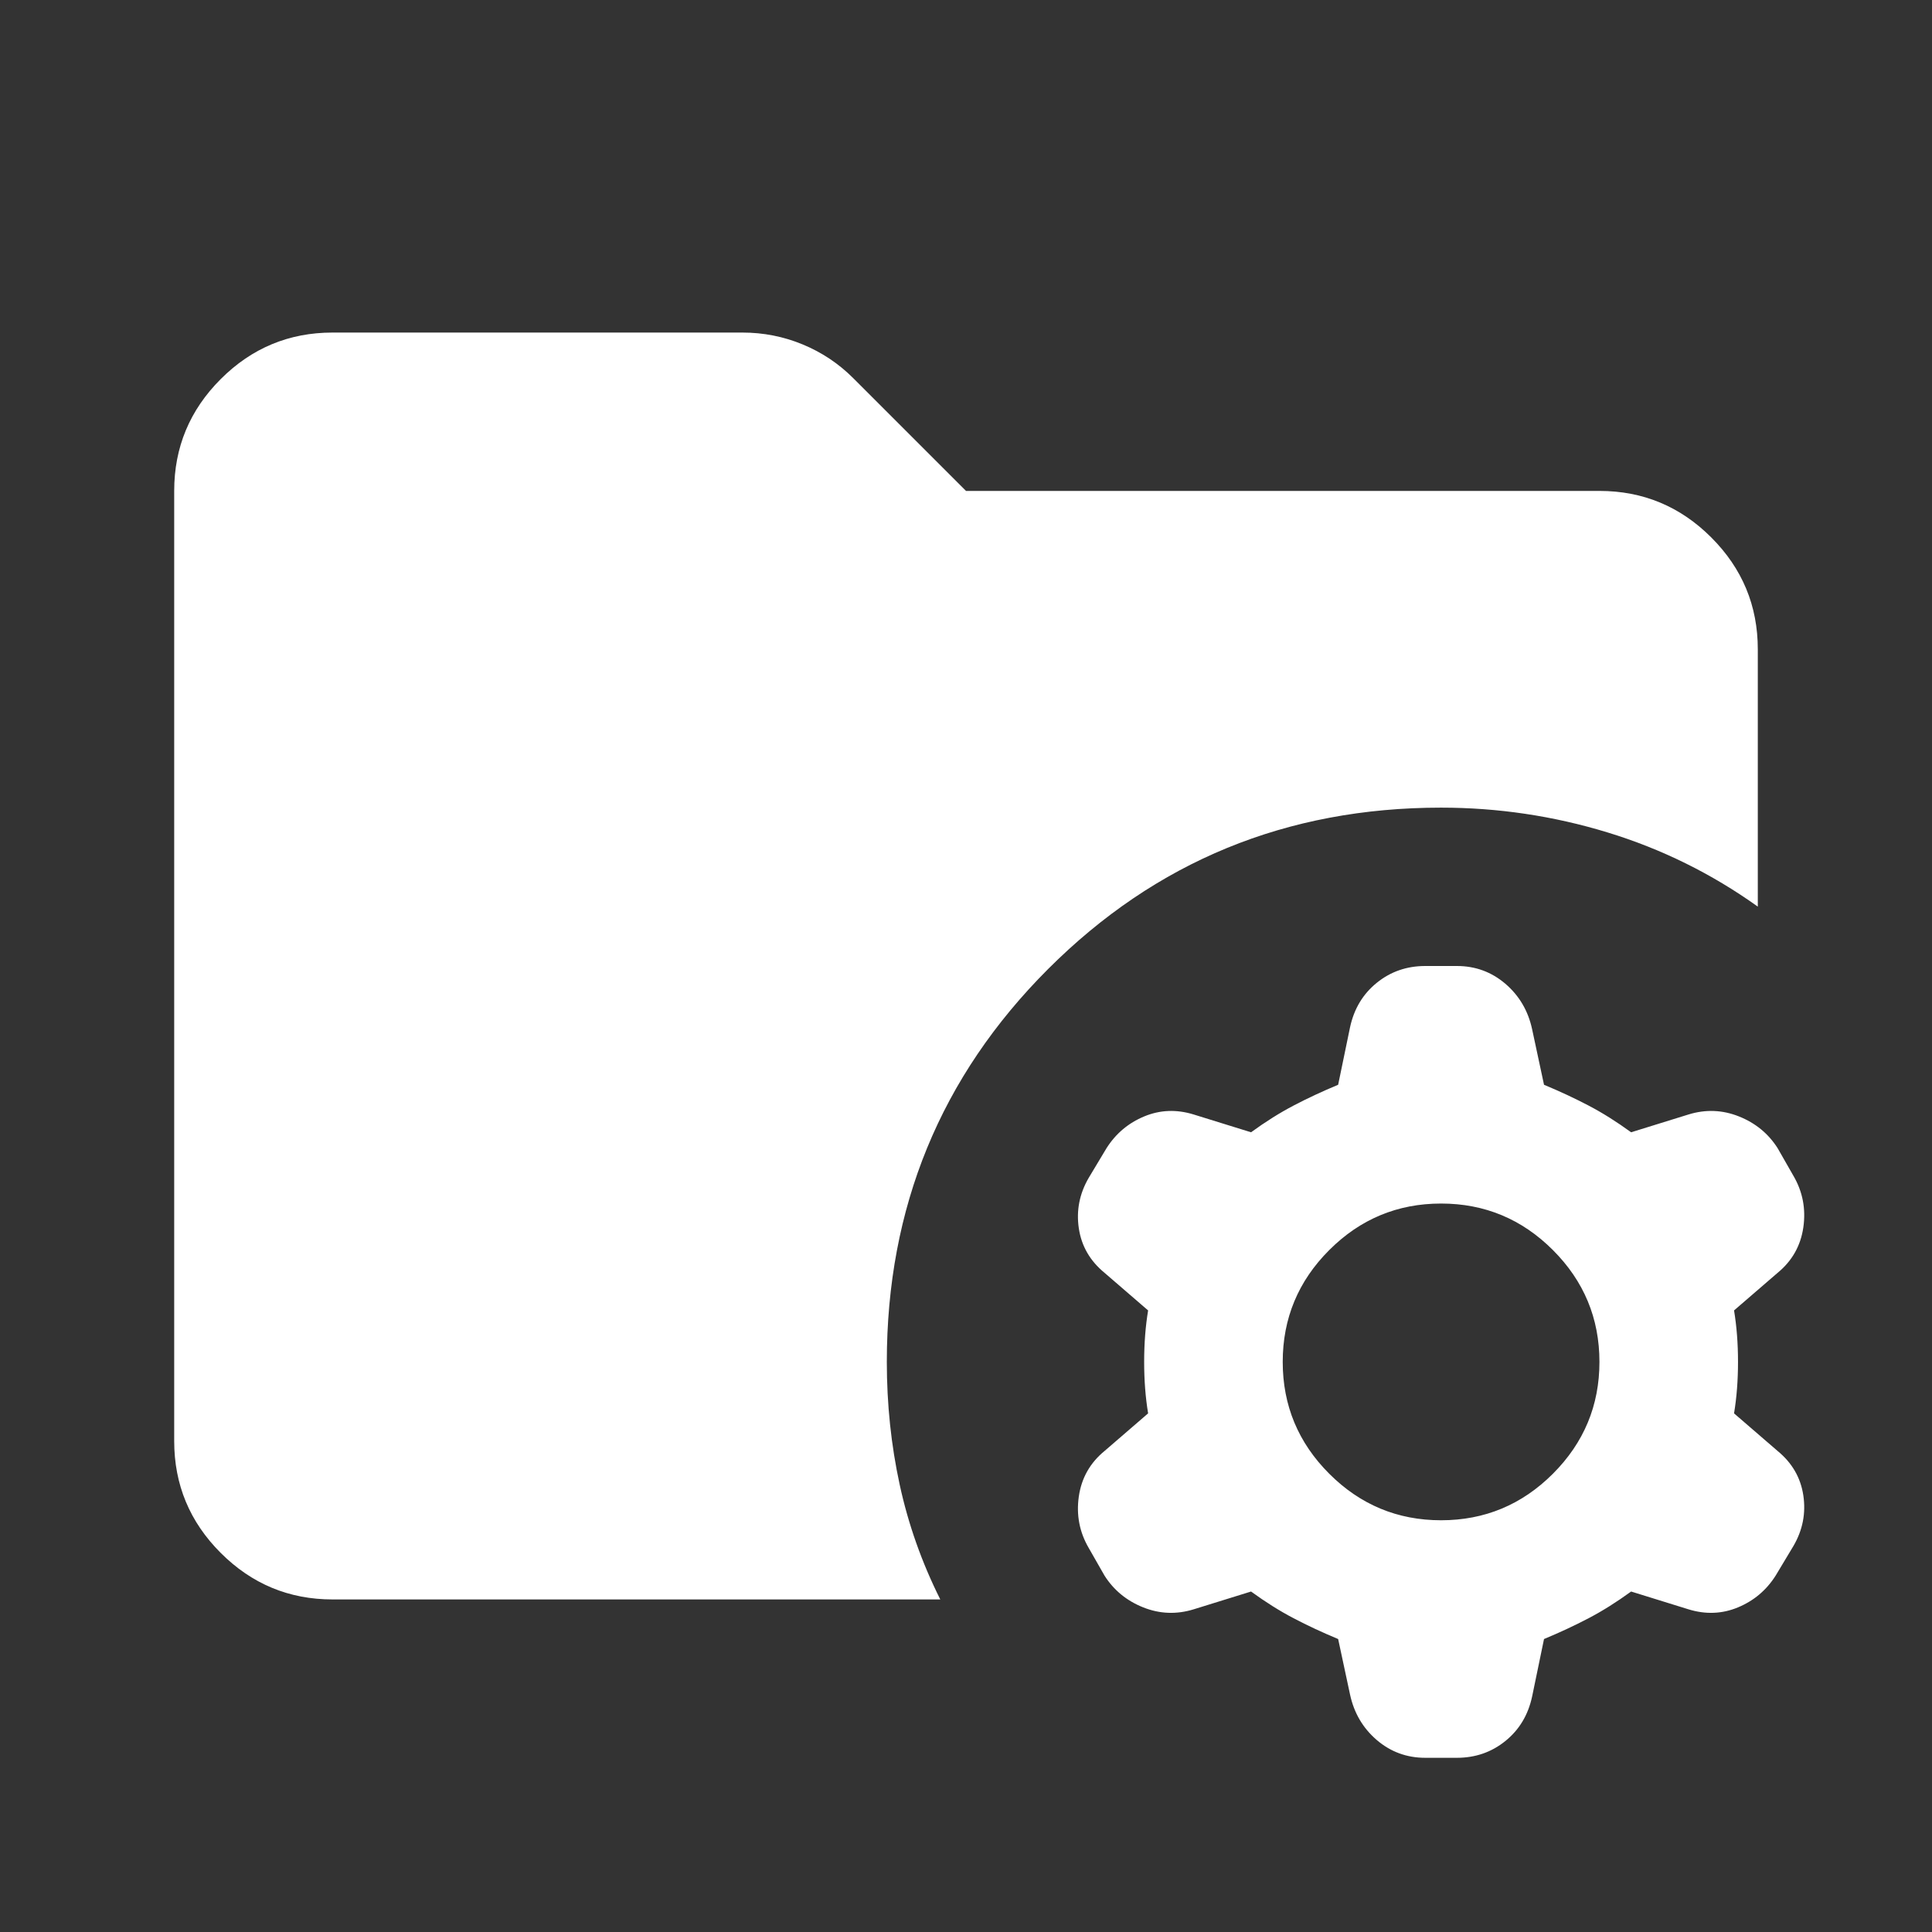 <svg width="61" height="61" viewBox="0 0 61 61" fill="none" xmlns="http://www.w3.org/2000/svg">
<rect x="0" y="0" width="61" height="61" fill="#333333" stroke="none"/>
<path d="M45.5 48C46.875 48 48.052 47.51 49.031 46.531C50.01 45.552 50.5 44.375 50.5 43C50.5 41.625 50.01 40.448 49.031 39.469C48.052 38.49 46.875 38 45.5 38C44.125 38 42.948 38.49 41.969 39.469C40.99 40.448 40.5 41.625 40.5 43C40.5 44.375 40.99 45.552 41.969 46.531C42.948 47.51 44.125 48 45.5 48ZM45 55.5C44.417 55.5 43.906 55.312 43.469 54.938C43.031 54.562 42.75 54.083 42.625 53.5L42.25 51.75C41.75 51.542 41.281 51.323 40.844 51.094C40.406 50.865 39.958 50.583 39.5 50.25L37.688 50.812C37.146 50.979 36.615 50.958 36.094 50.75C35.573 50.542 35.167 50.208 34.875 49.75L34.375 48.875C34.083 48.375 33.979 47.833 34.062 47.25C34.146 46.667 34.417 46.188 34.875 45.812L36.25 44.625C36.167 44.125 36.125 43.583 36.125 43C36.125 42.417 36.167 41.875 36.25 41.375L34.875 40.188C34.417 39.812 34.146 39.344 34.062 38.781C33.979 38.219 34.083 37.688 34.375 37.188L34.938 36.25C35.229 35.792 35.625 35.458 36.125 35.25C36.625 35.042 37.146 35.021 37.688 35.188L39.5 35.75C39.958 35.417 40.406 35.135 40.844 34.906C41.281 34.677 41.75 34.458 42.25 34.25L42.625 32.438C42.75 31.854 43.031 31.385 43.469 31.031C43.906 30.677 44.417 30.5 45 30.5H46C46.583 30.5 47.094 30.688 47.531 31.062C47.969 31.438 48.25 31.917 48.375 32.5L48.75 34.25C49.25 34.458 49.719 34.677 50.156 34.906C50.594 35.135 51.042 35.417 51.5 35.75L53.312 35.188C53.854 35.021 54.385 35.042 54.906 35.25C55.427 35.458 55.833 35.792 56.125 36.25L56.625 37.125C56.917 37.625 57.021 38.167 56.938 38.75C56.854 39.333 56.583 39.812 56.125 40.188L54.75 41.375C54.833 41.875 54.875 42.417 54.875 43C54.875 43.583 54.833 44.125 54.75 44.625L56.125 45.812C56.583 46.188 56.854 46.656 56.938 47.219C57.021 47.781 56.917 48.312 56.625 48.812L56.062 49.75C55.771 50.208 55.375 50.542 54.875 50.75C54.375 50.958 53.854 50.979 53.312 50.812L51.5 50.25C51.042 50.583 50.594 50.865 50.156 51.094C49.719 51.323 49.25 51.542 48.75 51.75L48.375 53.562C48.25 54.146 47.969 54.615 47.531 54.969C47.094 55.323 46.583 55.5 46 55.5H45ZM10.5 50.5C9.125 50.5 7.948 50.01 6.969 49.031C5.99 48.052 5.5 46.875 5.5 45.5V15.5C5.5 14.125 5.99 12.948 6.969 11.969C7.948 10.99 9.125 10.5 10.5 10.5H23.438C24.104 10.5 24.74 10.625 25.344 10.875C25.948 11.125 26.479 11.479 26.938 11.938L30.5 15.5H50.5C51.875 15.5 53.052 15.99 54.031 16.969C55.01 17.948 55.5 19.125 55.5 20.5V28.625C54.042 27.583 52.458 26.802 50.75 26.281C49.042 25.76 47.292 25.5 45.5 25.5C40.625 25.5 36.49 27.198 33.094 30.594C29.698 33.99 28 38.125 28 43C28 44.333 28.135 45.625 28.406 46.875C28.677 48.125 29.104 49.333 29.688 50.5H10.5Z" fill="white"/>
</svg>
